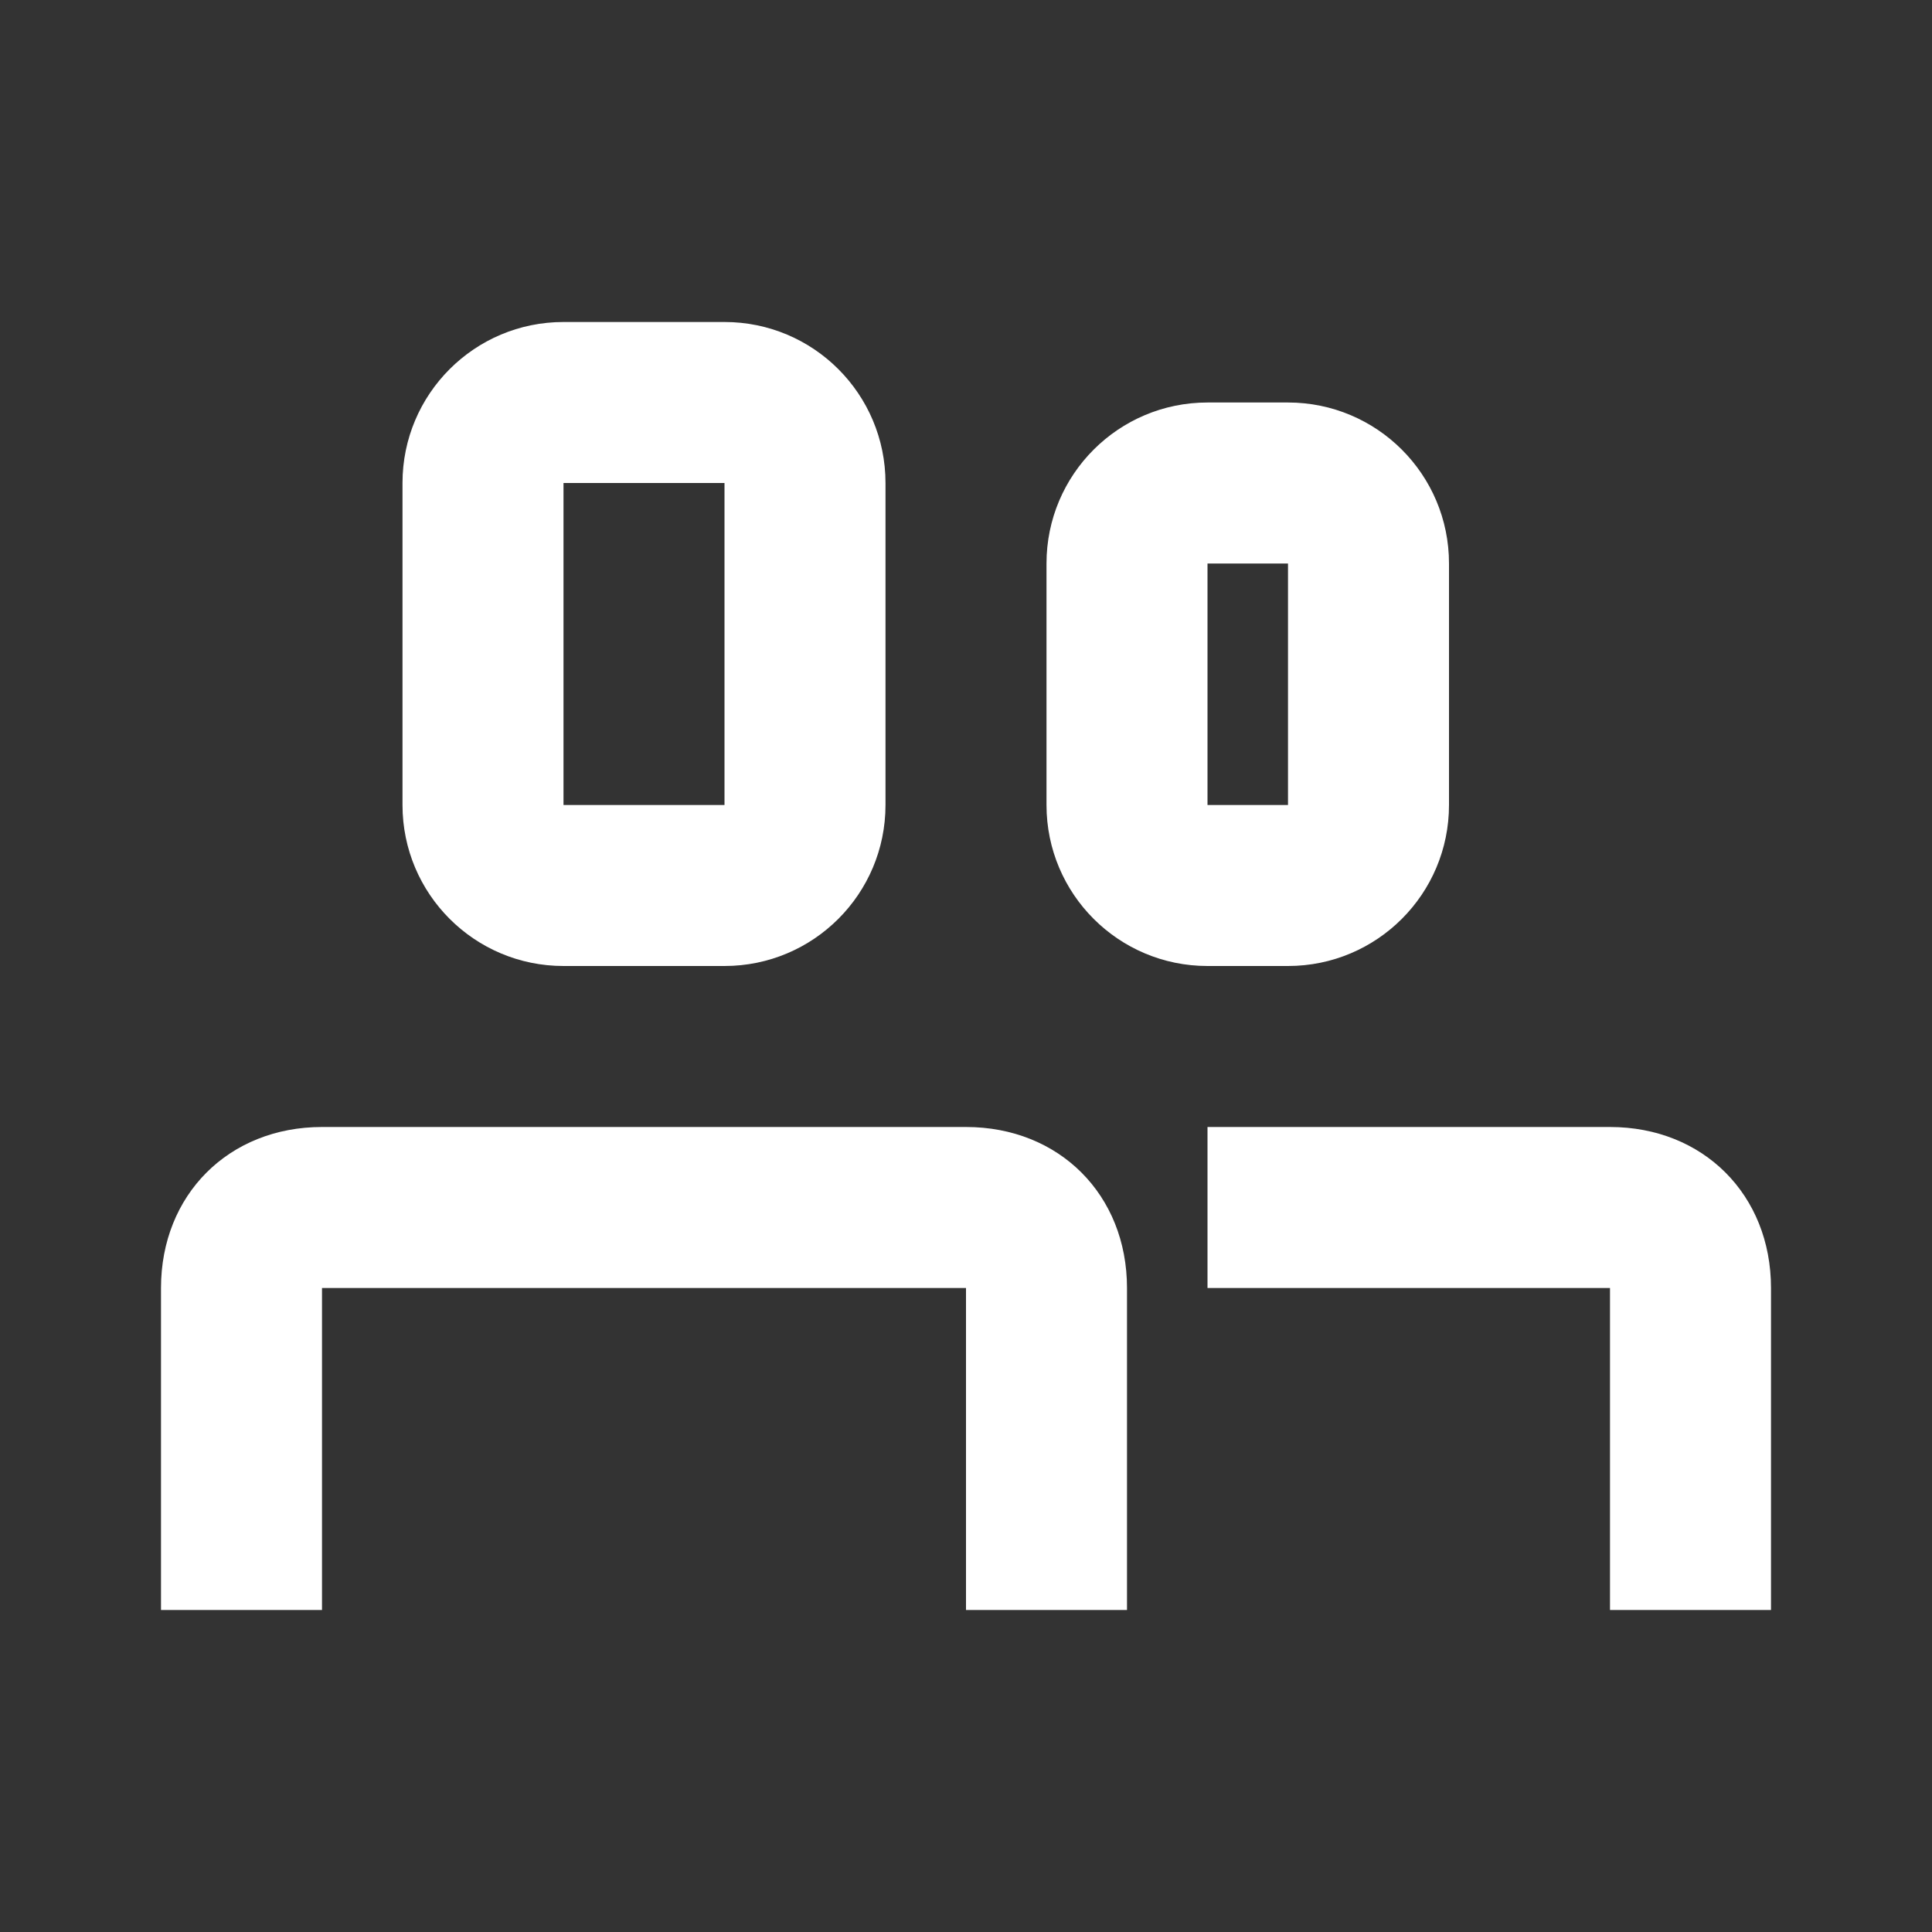 <svg xmlns="http://www.w3.org/2000/svg" width="24" height="24" viewBox="0 0 24 24">
  <rect x="0" y="0" width="24" height="24" fill="#333333" stroke="none"/>
  <defs>
    <filter id="open-filter">
      <feColorMatrix
        color-interpolation-filters="sRGB"
        type="matrix"
        values="0.463 0 0 0 0
                0 0.059 0 0 0
                0 0 0.765 0 0
                0 0 0 1 0 "/>
     </filter>
   </defs>
  <path fill="#fff" fill-rule="evenodd" d="M12,20 L12,16 L4,16 L4,20 L2,20 L2,16 C2,14.842 2.842,14 4,14 L12,14 C13.158,14 14,14.842 14,16 L14,20 L12,20 Z M20,20 L20,16 L15,16 L15,14 L20,14 C21.158,14 22,14.842 22,16 L22,20 L20,20 Z M15,7 L15,10 L16,10 L16,7 L15,7 Z M15,5 L16,5 C17.105,5 18,5.895 18,7 L18,10 C18,11.105 17.105,12 16,12 L15,12 C13.895,12 13,11.105 13,10 L13,7 C13,5.895 13.895,5 15,5 Z M7,6 L7,10 L9,10 L9,6 L7,6 Z M7,4 L9,4 C10.105,4 11,4.895 11,6 L11,10 C11,11.105 10.105,12 9,12 L7,12 C5.895,12 5,11.105 5,10 L5,6 C5,4.895 5.895,4 7,4 Z"/>
</svg>

